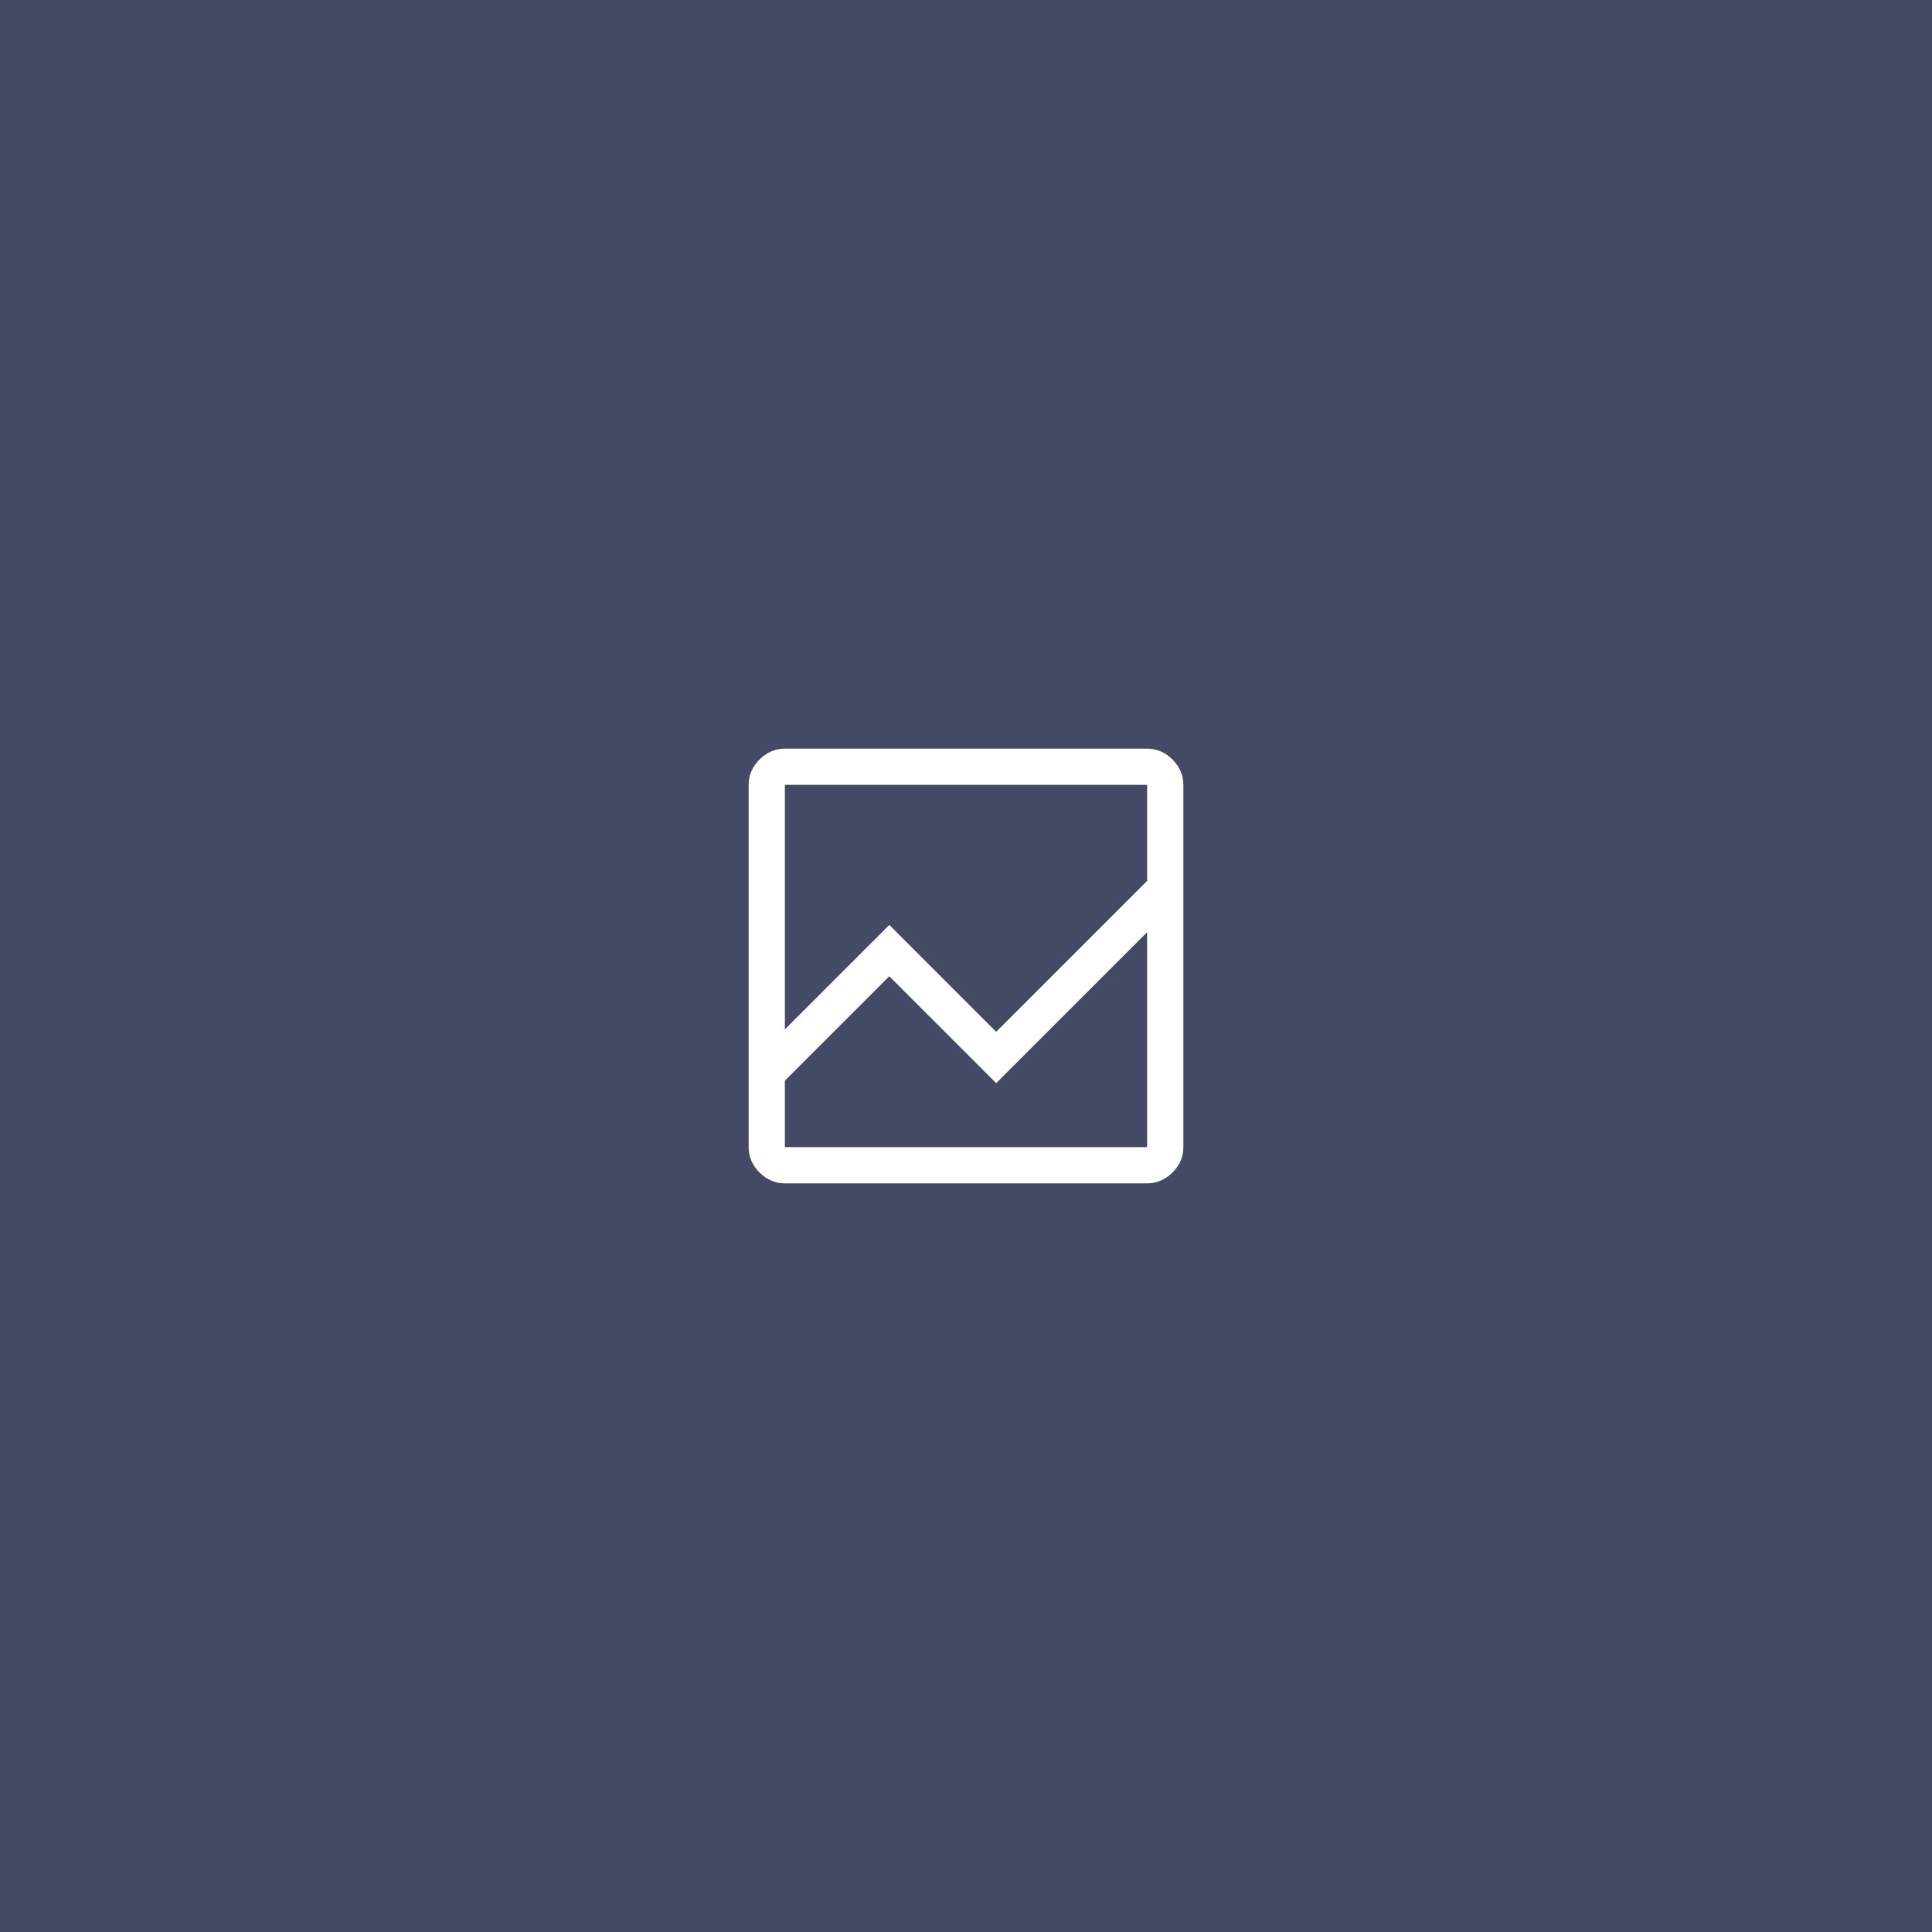 <svg width="160" height="160" viewBox="0 0 160 160" fill="none" xmlns="http://www.w3.org/2000/svg">
<rect width="160" height="160" fill="#444A65"/>
<mask id="mask0_5784_2746" style="mask-type:alpha" maskUnits="userSpaceOnUse" x="56" y="56" width="48" height="48">
<rect x="56" y="56" width="48" height="48" fill="#D9D9D9"/>
</mask>
<g mask="url(#mask0_5784_2746)">
<path d="M65 98C64.2 98 63.5 97.7 62.9 97.1C62.3 96.5 62 95.8 62 95V65C62 64.2 62.3 63.5 62.9 62.9C63.5 62.3 64.2 62 65 62H95C95.8 62 96.5 62.3 97.1 62.9C97.7 63.5 98 64.2 98 65V95C98 95.8 97.7 96.5 97.1 97.1C96.5 97.7 95.8 98 95 98H65ZM65 89.5V95H95V77.2L82.5 89.7L73.65 80.85L65 89.5ZM65 85.25L73.65 76.6L82.5 85.45L95 72.95V65H65V85.25ZM65 77.2V72.95V85.45V76.6V89.5V80.85V89.7V77.2ZM65 85.25V65V85.45V76.6V85.25ZM65 89.5V80.85V89.7V77.2V95V89.5Z" fill="white"/>
</g>
</svg>
